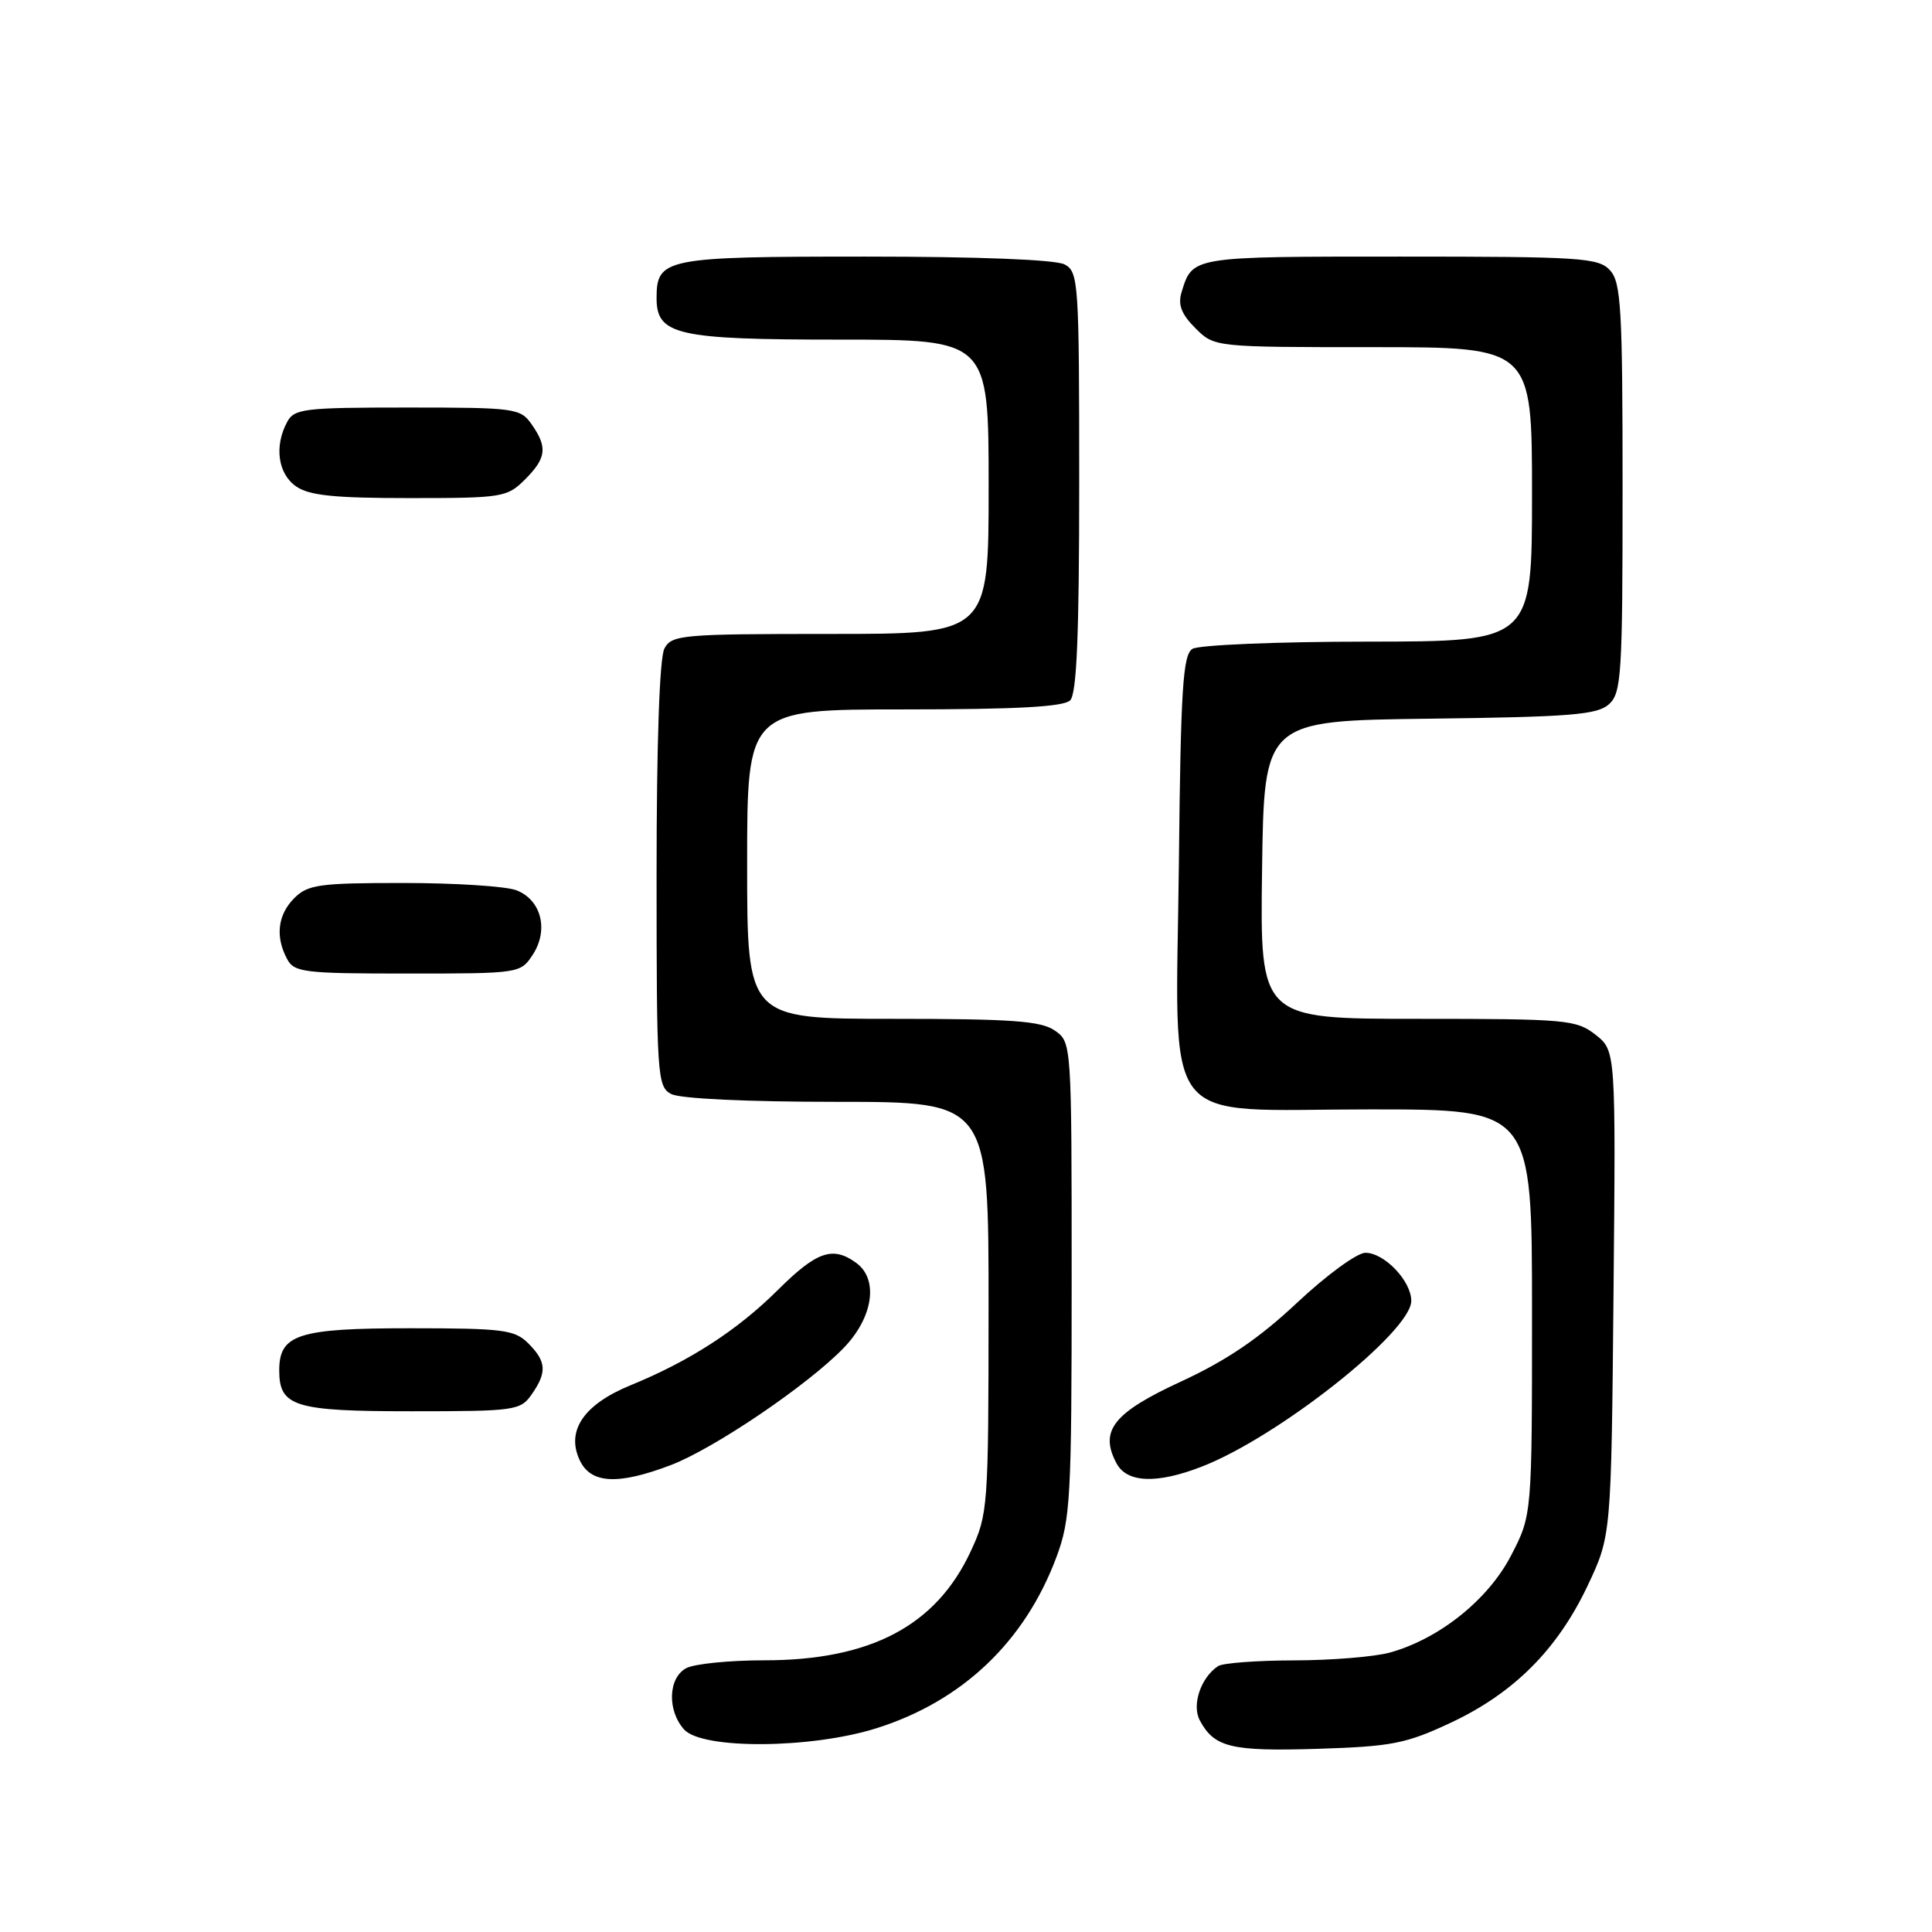 <?xml version="1.0" encoding="UTF-8" standalone="no"?>
<!DOCTYPE svg PUBLIC "-//W3C//DTD SVG 1.1//EN" "http://www.w3.org/Graphics/SVG/1.1/DTD/svg11.dtd" >
<svg xmlns="http://www.w3.org/2000/svg" xmlns:xlink="http://www.w3.org/1999/xlink" version="1.1" viewBox="0 0 256 256">
 <g >
 <path fill="currentColor"
d=" M 192.19 228.29 C 200.57 224.37 206.34 218.60 210.35 210.15 C 213.50 203.50 213.50 203.50 213.80 171.36 C 214.10 139.23 214.10 139.23 211.42 137.11 C 208.88 135.12 207.59 135.00 187.84 135.00 C 166.96 135.00 166.96 135.00 167.23 115.25 C 167.50 95.50 167.50 95.50 189.44 95.23 C 208.10 95.00 211.66 94.71 213.19 93.32 C 214.85 91.83 215.00 89.46 215.00 64.67 C 215.00 40.94 214.80 37.44 213.35 35.83 C 211.82 34.15 209.60 34.00 185.47 34.00 C 157.79 34.00 158.02 33.96 156.56 38.73 C 156.06 40.38 156.54 41.63 158.39 43.48 C 160.91 46.00 160.91 46.00 181.95 46.00 C 203.00 46.00 203.00 46.00 203.00 65.50 C 203.00 85.00 203.00 85.00 181.25 85.02 C 169.29 85.02 158.82 85.46 158.00 85.98 C 156.74 86.77 156.45 91.27 156.21 114.27 C 155.82 150.30 153.26 147.00 181.57 147.00 C 203.00 147.00 203.00 147.00 203.00 173.89 C 203.00 200.77 203.00 200.77 200.21 206.14 C 197.18 211.98 190.71 217.15 184.18 218.97 C 182.15 219.53 176.45 220.00 171.50 220.01 C 166.55 220.02 162.00 220.36 161.40 220.77 C 159.11 222.29 157.89 225.92 158.98 227.96 C 160.90 231.54 163.12 232.08 174.54 231.73 C 184.39 231.42 186.28 231.06 192.19 228.29 Z  M 116.14 229.00 C 127.51 225.41 135.78 217.55 139.97 206.36 C 141.85 201.32 142.00 198.64 142.00 169.52 C 142.00 138.20 141.99 138.11 139.78 136.56 C 137.95 135.28 134.11 135.00 118.28 135.00 C 99.00 135.00 99.00 135.00 99.00 114.50 C 99.00 94.00 99.00 94.00 119.80 94.00 C 134.64 94.00 140.94 93.66 141.80 92.80 C 142.68 91.92 143.00 84.10 143.00 63.84 C 143.00 37.41 142.91 36.02 141.07 35.04 C 139.88 34.40 129.61 34.00 114.64 34.00 C 88.09 34.00 87.00 34.22 87.00 39.51 C 87.00 44.39 89.71 45.00 111.22 45.00 C 131.00 45.00 131.00 45.00 131.00 64.50 C 131.00 84.00 131.00 84.00 110.04 84.00 C 90.33 84.00 89.01 84.12 88.04 85.93 C 87.39 87.14 87.00 98.49 87.00 115.90 C 87.00 142.59 87.09 143.98 88.93 144.96 C 90.08 145.58 99.01 146.00 110.93 146.00 C 131.00 146.00 131.00 146.00 130.99 173.25 C 130.98 199.78 130.92 200.63 128.62 205.57 C 124.03 215.43 115.36 220.00 101.26 220.00 C 96.64 220.00 92.00 220.47 90.93 221.04 C 88.53 222.32 88.39 226.66 90.65 229.17 C 93.06 231.83 107.48 231.73 116.14 229.00 Z  M 88.87 194.14 C 94.60 191.96 107.06 183.52 111.81 178.59 C 115.70 174.56 116.44 169.53 113.47 167.35 C 110.35 165.07 108.23 165.80 103.08 170.92 C 97.71 176.26 91.41 180.34 83.54 183.56 C 77.39 186.08 75.01 189.54 76.78 193.41 C 78.23 196.61 81.81 196.82 88.87 194.14 Z  M 159.23 194.34 C 169.36 190.42 187.00 176.46 187.00 172.37 C 187.00 169.74 183.44 166.00 180.92 166.00 C 179.82 166.00 175.76 168.97 171.90 172.59 C 166.85 177.34 162.53 180.27 156.47 183.07 C 147.50 187.21 145.64 189.59 147.95 193.91 C 149.33 196.49 153.29 196.65 159.23 194.34 Z  M 70.44 184.78 C 72.50 181.84 72.41 180.41 70.00 178.00 C 68.20 176.20 66.67 176.00 54.33 176.00 C 39.51 176.00 37.00 176.81 37.00 181.58 C 37.00 186.38 39.01 187.00 54.51 187.00 C 68.23 187.00 68.96 186.90 70.44 184.78 Z  M 70.59 126.51 C 72.74 123.22 71.72 119.22 68.41 117.96 C 67.01 117.43 60.27 117.00 53.43 117.00 C 42.33 117.00 40.79 117.21 39.00 119.00 C 36.80 121.20 36.45 124.10 38.04 127.07 C 38.99 128.85 40.26 129.00 54.01 129.00 C 68.83 129.00 68.97 128.98 70.59 126.51 Z  M 69.55 63.55 C 72.41 60.69 72.58 59.27 70.44 56.22 C 68.95 54.09 68.25 54.00 53.98 54.00 C 40.26 54.00 38.99 54.15 38.04 55.93 C 36.32 59.13 36.83 62.77 39.22 64.44 C 40.95 65.66 44.28 66.00 54.27 66.00 C 66.55 66.00 67.19 65.90 69.55 63.55 Z "/>
</g>
</svg>